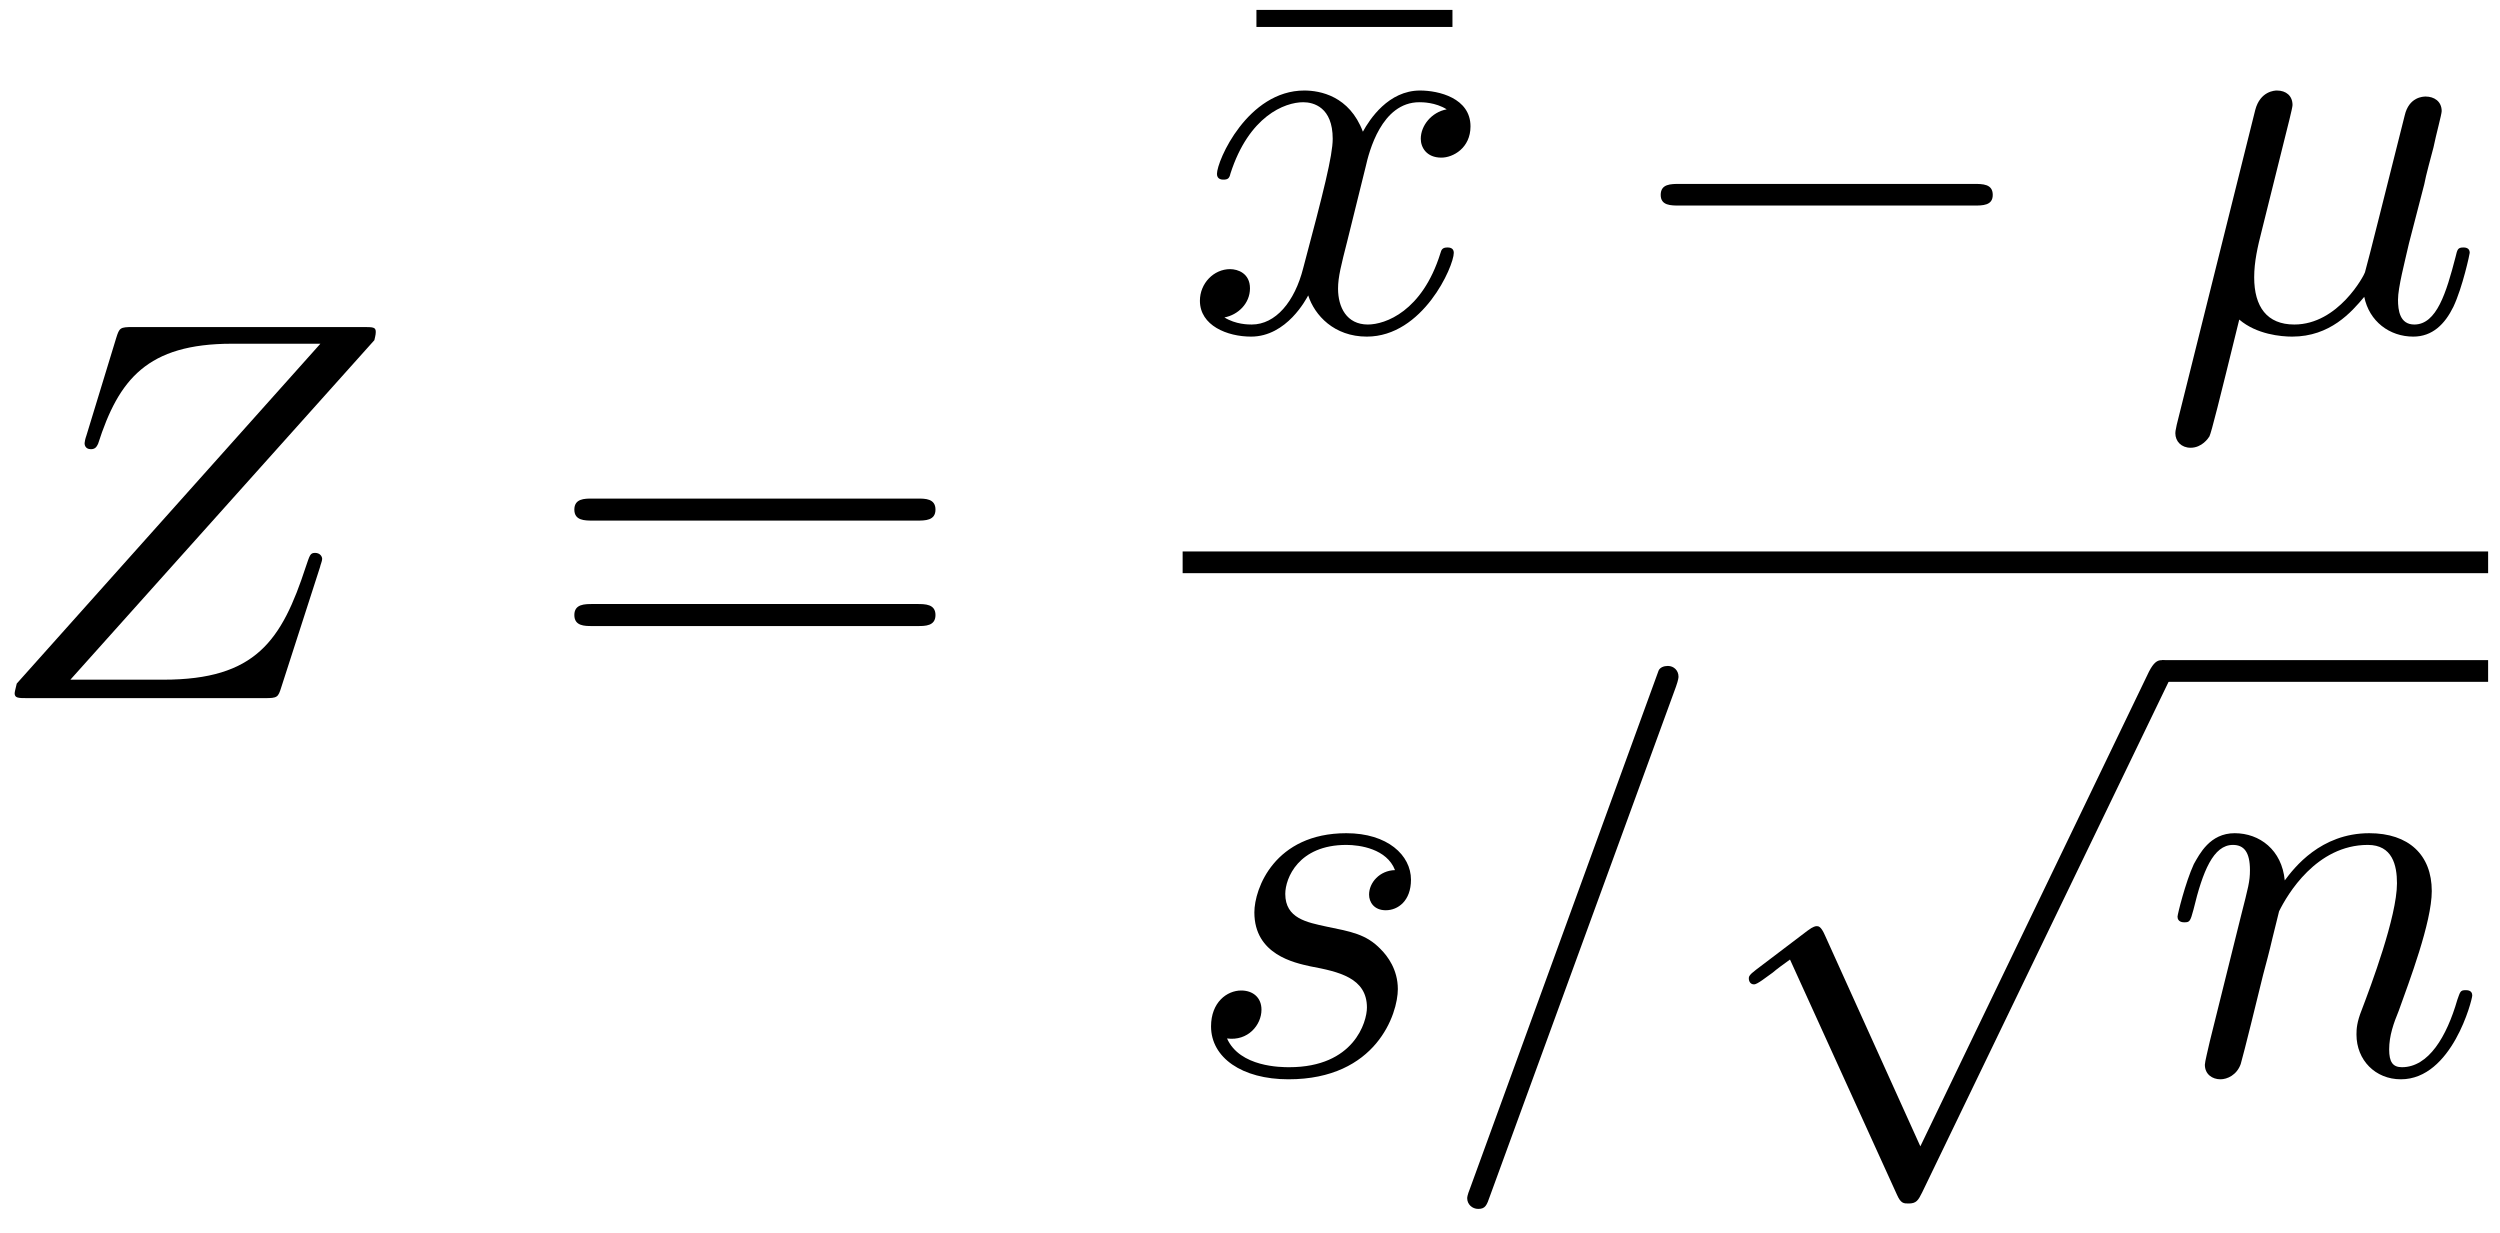 <?xml version="1.0" encoding="UTF-8"?>
<svg xmlns="http://www.w3.org/2000/svg" xmlns:xlink="http://www.w3.org/1999/xlink" width="110pt" height="54.24pt" viewBox="0 0 110 54.24" version="1.1"><!--latexit:AAAFF3jabVNdbFRFFD5zp5SyS+m25ae0QC90q/hTuq3CFrG1LWVRsQuy2+22u0ud
vTu7vfTuveu9c7HbzSYTQV4wRgkhRAXt8mJBrFVjTKNPRo02JtoSH3wxxhDjg4kh
MSbGBGd/RDTM5GbOOTPnzHe++W48o6kW83iuIwlXrap+bjrsPkFNSzX0sNuIH6cK
s8bcxFQmVREOupmRaQB0+s151/bVNdt3tLnb77l35333P9DVs7d34ODj/sOj4eiE
kpjUDIuNuHVb01bWOJxrN8qj/sCuKZq1xsVaqRtyKxqxrLnadXWu+obG9Ru4xDGv
4qt4NV/Na/ga7pjb1LS5uWXL1m2t3MnX8nW8jtfzZt7Ct/JtXA7HiUU1VacjiqEZ
ZjBtJOgIU5lGwxmTknRco7E0SelqUlUIEy0FE4TRCVddnChTKdOw9cT+YuK4Zdim
QoN0mrX175lfiIz2XV15sMO5q9Mz4g8cPTgY9QdKBwMZolCfRxYTXIjXLnc/9PDu
8XIbOknTcNmk1mglobDH+48Z9gcOl/p2wbLzkX2PjgkiLGaqeoq7johCfY8JYP7A
sM2IwB0o7Vzu6/eKvLKzMujcP3TAd9sXoAaYsOI2oxZv4Jt544RrOZowFDtNdVZC
EunyZFgsR0ymKhrNO6K2RUUPUyRFI8IsYrZiuRJ7ebldRBJy0jDFpzO5FL0zI0fS
lpVNx8XJNGGT1v/3isG77UVsluyJ5VQ9I5DqSvmipK3JzJBZNkPlhGoKXrSsMIhi
qgKrrEwSkyhMKNFRFNATh4Znn+TrZ5/iG3hTyB/wCYDXjzx91BkIjoSEH1BnqCAm
6dNIyhK+XzTW1r8TSsPl4hv5ptCwoRPFEEyPjVcqFCLeiiWisWOC0CFVKeqEmNlC
zCuCz5AJV8MdPCfK1Bfi3rvG2/p7ylcuU2cyVZQ8UwWQgU+unbr5yiUP3yJKqsfF
nUNCh4Upb8Uqai3d6fF1yWICry2+dOaAj7eW33THeG80KdjIRePEzE3nO6JpO5+z
OqPWsybL6fm8wyHq2icmXI239fNvI5ftmLekrEM0SxMDlT/52+xM0DQMxhHUQD00
Qxt0QDd4IQIEJiEDOXgeXoSX4GU4C+fgPFyAV+F1uARvwRV4G96Bd+E9+AA+hI9g
ET6Gz2AJvoHv4Af4FW6iKlSHmlArakfdaC/ah3rRIBpGIXQMEaQiEzGURSfRC+g0
OoMuoll0BS2gRfQF+hItoa+lgjQnXZWuSfPSgvS+tCh9Kn0lrUjfSz9JN6SfpV+k
36Tfpb+kW7gaO3ETbsEy3o178DAO4QhWsIZ1bOEZnMen8Bl8Fp/Dr+GL+A08iz/H
S/hHfAP/gf/Et8rPJKHyKrr9z6hCfwOmwqkH
-->
<defs>
<g>
<symbol overflow="visible" id="glyph0-0">
<path style="stroke:none;" d=""/>
</symbol>
<symbol overflow="visible" id="glyph0-1">
<path style="stroke:none;" d="M 17.219 -15.75 C 17.234 -15.844 17.281 -15.969 17.281 -16.109 C 17.281 -16.328 17.172 -16.328 16.688 -16.328 L 6.594 -16.328 C 6.031 -16.328 6 -16.297 5.859 -15.844 L 4.547 -11.547 C 4.5 -11.422 4.469 -11.266 4.469 -11.219 C 4.469 -11.188 4.469 -10.953 4.75 -10.953 C 4.969 -10.953 5.016 -11.109 5.062 -11.188 C 5.969 -14.016 7.219 -15.594 10.953 -15.594 L 14.844 -15.594 L 1.484 -0.641 C 1.484 -0.625 1.391 -0.281 1.391 -0.219 C 1.391 0 1.547 0 1.984 0 L 12.391 0 C 12.953 0 12.984 -0.031 13.125 -0.484 L 14.828 -5.766 C 14.844 -5.859 14.922 -6.031 14.922 -6.125 C 14.922 -6.234 14.828 -6.391 14.609 -6.391 C 14.391 -6.391 14.375 -6.281 14.203 -5.781 C 13.141 -2.531 12 -0.812 7.938 -0.812 L 3.844 -0.812 Z M 17.219 -15.75 "/>
</symbol>
<symbol overflow="visible" id="glyph0-2">
<path style="stroke:none;" d="M 7.984 -7.219 C 8.125 -7.844 8.672 -10.047 10.344 -10.047 C 10.469 -10.047 11.047 -10.047 11.547 -9.734 C 10.875 -9.609 10.406 -9.016 10.406 -8.438 C 10.406 -8.062 10.656 -7.609 11.312 -7.609 C 11.828 -7.609 12.594 -8.031 12.594 -8.984 C 12.594 -10.234 11.188 -10.562 10.375 -10.562 C 8.984 -10.562 8.156 -9.297 7.859 -8.75 C 7.266 -10.328 5.969 -10.562 5.281 -10.562 C 2.797 -10.562 1.438 -7.484 1.438 -6.891 C 1.438 -6.641 1.672 -6.641 1.719 -6.641 C 1.906 -6.641 1.984 -6.688 2.031 -6.906 C 2.844 -9.438 4.422 -10.047 5.234 -10.047 C 5.688 -10.047 6.531 -9.828 6.531 -8.438 C 6.531 -7.703 6.125 -6.094 5.234 -2.75 C 4.859 -1.266 4.016 -0.266 2.969 -0.266 C 2.828 -0.266 2.266 -0.266 1.766 -0.578 C 2.359 -0.688 2.891 -1.188 2.891 -1.859 C 2.891 -2.516 2.359 -2.703 2.016 -2.703 C 1.297 -2.703 0.688 -2.078 0.688 -1.312 C 0.688 -0.219 1.891 0.266 2.938 0.266 C 4.516 0.266 5.375 -1.406 5.453 -1.547 C 5.734 -0.672 6.594 0.266 8.031 0.266 C 10.5 0.266 11.859 -2.828 11.859 -3.422 C 11.859 -3.656 11.641 -3.656 11.578 -3.656 C 11.359 -3.656 11.312 -3.562 11.266 -3.391 C 10.469 -0.844 8.844 -0.266 8.078 -0.266 C 7.141 -0.266 6.766 -1.031 6.766 -1.844 C 6.766 -2.359 6.906 -2.891 7.172 -3.938 Z M 7.984 -7.219 "/>
</symbol>
<symbol overflow="visible" id="glyph0-3">
<path style="stroke:none;" d="M 5.516 -8.391 C 5.641 -8.891 5.875 -9.797 5.875 -9.922 C 5.875 -10.328 5.594 -10.562 5.188 -10.562 C 5.109 -10.562 4.453 -10.547 4.234 -9.703 L 0.781 4.141 C 0.719 4.422 0.719 4.469 0.719 4.516 C 0.719 4.875 0.984 5.156 1.391 5.156 C 1.891 5.156 2.172 4.734 2.219 4.656 C 2.312 4.453 2.625 3.203 3.531 -0.484 C 4.297 0.172 5.375 0.266 5.859 0.266 C 7.531 0.266 8.469 -0.812 9.031 -1.484 C 9.25 -0.406 10.141 0.266 11.188 0.266 C 12.031 0.266 12.578 -0.281 12.953 -1.047 C 13.359 -1.906 13.672 -3.375 13.672 -3.422 C 13.672 -3.656 13.453 -3.656 13.391 -3.656 C 13.141 -3.656 13.125 -3.562 13.047 -3.234 C 12.641 -1.672 12.219 -0.266 11.234 -0.266 C 10.594 -0.266 10.516 -0.891 10.516 -1.359 C 10.516 -1.891 10.812 -3.016 11 -3.844 L 11.672 -6.438 C 11.734 -6.797 11.984 -7.703 12.078 -8.062 C 12.188 -8.609 12.438 -9.516 12.438 -9.656 C 12.438 -10.094 12.094 -10.297 11.734 -10.297 C 11.625 -10.297 11 -10.281 10.812 -9.469 L 9.688 -5 C 9.391 -3.797 9.125 -2.797 9.062 -2.562 C 9.031 -2.438 7.891 -0.266 5.953 -0.266 C 4.75 -0.266 4.188 -1.047 4.188 -2.344 C 4.188 -3.031 4.344 -3.703 4.516 -4.375 Z M 5.516 -8.391 "/>
</symbol>
<symbol overflow="visible" id="glyph0-4">
<path style="stroke:none;" d="M 9.344 -8.938 C 8.672 -8.922 8.203 -8.391 8.203 -7.859 C 8.203 -7.531 8.422 -7.172 8.938 -7.172 C 9.469 -7.172 10.047 -7.578 10.047 -8.516 C 10.047 -9.594 9.016 -10.562 7.203 -10.562 C 4.047 -10.562 3.156 -8.125 3.156 -7.078 C 3.156 -5.219 4.922 -4.859 5.625 -4.703 C 6.859 -4.469 8.109 -4.203 8.109 -2.891 C 8.109 -2.266 7.547 -0.266 4.688 -0.266 C 4.344 -0.266 2.516 -0.266 1.953 -1.531 C 2.875 -1.406 3.469 -2.125 3.469 -2.797 C 3.469 -3.344 3.078 -3.641 2.578 -3.641 C 1.953 -3.641 1.25 -3.125 1.25 -2.062 C 1.25 -0.688 2.609 0.266 4.656 0.266 C 8.531 0.266 9.469 -2.625 9.469 -3.703 C 9.469 -4.562 9.016 -5.156 8.719 -5.453 C 8.078 -6.125 7.391 -6.234 6.328 -6.453 C 5.469 -6.641 4.516 -6.812 4.516 -7.891 C 4.516 -8.578 5.094 -10.047 7.203 -10.047 C 7.797 -10.047 8.984 -9.875 9.344 -8.938 Z M 9.344 -8.938 "/>
</symbol>
<symbol overflow="visible" id="glyph0-5">
<path style="stroke:none;" d="M 10.5 -17.016 C 10.609 -17.328 10.609 -17.422 10.609 -17.453 C 10.609 -17.719 10.406 -17.922 10.141 -17.922 C 9.969 -17.922 9.797 -17.859 9.734 -17.719 L 1.438 5.062 C 1.312 5.375 1.312 5.469 1.312 5.5 C 1.312 5.766 1.531 5.969 1.797 5.969 C 2.109 5.969 2.172 5.812 2.312 5.406 Z M 10.5 -17.016 "/>
</symbol>
<symbol overflow="visible" id="glyph0-6">
<path style="stroke:none;" d="M 2.109 -1.406 C 2.031 -1.047 1.891 -0.5 1.891 -0.375 C 1.891 0.047 2.219 0.266 2.578 0.266 C 2.875 0.266 3.297 0.078 3.469 -0.406 C 3.484 -0.453 3.781 -1.578 3.922 -2.172 L 4.453 -4.328 C 4.594 -4.859 4.734 -5.375 4.859 -5.922 C 4.953 -6.328 5.141 -7.031 5.156 -7.125 C 5.516 -7.859 6.797 -10.047 9.062 -10.047 C 10.141 -10.047 10.344 -9.156 10.344 -8.359 C 10.344 -6.891 9.188 -3.828 8.797 -2.797 C 8.578 -2.25 8.562 -1.953 8.562 -1.703 C 8.562 -0.578 9.391 0.266 10.516 0.266 C 12.766 0.266 13.656 -3.234 13.656 -3.422 C 13.656 -3.656 13.438 -3.656 13.359 -3.656 C 13.125 -3.656 13.125 -3.578 13 -3.234 C 12.531 -1.609 11.734 -0.266 10.562 -0.266 C 10.156 -0.266 10 -0.5 10 -1.047 C 10 -1.656 10.203 -2.219 10.422 -2.75 C 10.875 -4.016 11.875 -6.641 11.875 -8.016 C 11.875 -9.609 10.859 -10.562 9.125 -10.562 C 6.984 -10.562 5.812 -9.031 5.406 -8.484 C 5.281 -9.828 4.297 -10.562 3.203 -10.562 C 2.109 -10.562 1.656 -9.641 1.406 -9.203 C 1.031 -8.391 0.688 -6.984 0.688 -6.891 C 0.688 -6.641 0.938 -6.641 0.984 -6.641 C 1.219 -6.641 1.25 -6.672 1.391 -7.203 C 1.797 -8.891 2.266 -10.047 3.125 -10.047 C 3.609 -10.047 3.875 -9.734 3.875 -8.938 C 3.875 -8.438 3.797 -8.172 3.484 -6.938 Z M 2.109 -1.406 "/>
</symbol>
<symbol overflow="visible" id="glyph1-0">
<path style="stroke:none;" d=""/>
</symbol>
<symbol overflow="visible" id="glyph1-1">
<path style="stroke:none;" d="M 16.422 -7.812 C 16.781 -7.812 17.234 -7.812 17.234 -8.297 C 17.234 -8.781 16.781 -8.781 16.453 -8.781 L 2.125 -8.781 C 1.797 -8.781 1.344 -8.781 1.344 -8.297 C 1.344 -7.812 1.797 -7.812 2.156 -7.812 Z M 16.453 -3.172 C 16.781 -3.172 17.234 -3.172 17.234 -3.656 C 17.234 -4.141 16.781 -4.141 16.422 -4.141 L 2.156 -4.141 C 1.797 -4.141 1.344 -4.141 1.344 -3.656 C 1.344 -3.172 1.797 -3.172 2.125 -3.172 Z M 16.453 -3.172 "/>
</symbol>
<symbol overflow="visible" id="glyph1-2">
<path style="stroke:none;" d="M 10.281 -13.359 L 10.281 -14.109 L 1.656 -14.109 L 1.656 -13.359 Z M 10.281 -13.359 "/>
</symbol>
<symbol overflow="visible" id="glyph2-0">
<path style="stroke:none;" d=""/>
</symbol>
<symbol overflow="visible" id="glyph2-1">
<path style="stroke:none;" d="M 15.75 -5.5 C 16.156 -5.5 16.594 -5.5 16.594 -5.969 C 16.594 -6.453 16.156 -6.453 15.75 -6.453 L 2.828 -6.453 C 2.422 -6.453 1.984 -6.453 1.984 -5.969 C 1.984 -5.5 2.422 -5.5 2.828 -5.5 Z M 15.75 -5.5 "/>
</symbol>
<symbol overflow="visible" id="glyph2-2">
<path style="stroke:none;" d="M 9.297 20.438 L 5.094 11.141 C 4.922 10.75 4.812 10.75 4.734 10.75 C 4.703 10.75 4.594 10.75 4.328 10.953 L 2.062 12.672 C 1.75 12.906 1.75 12.984 1.75 13.047 C 1.75 13.172 1.812 13.312 1.984 13.312 C 2.125 13.312 2.531 12.984 2.797 12.797 C 2.938 12.672 3.297 12.406 3.562 12.219 L 8.266 22.562 C 8.438 22.953 8.562 22.953 8.781 22.953 C 9.125 22.953 9.203 22.812 9.375 22.469 L 20.219 0 C 20.391 -0.328 20.391 -0.438 20.391 -0.484 C 20.391 -0.719 20.203 -0.953 19.906 -0.953 C 19.719 -0.953 19.562 -0.844 19.359 -0.453 Z M 9.297 20.438 "/>
</symbol>
</g>
<clipPath id="clip1">
  <path d="M 55 0.121 L 64 0.121 L 64 2 L 55 2 Z M 55 0.121 "/>
</clipPath>
<clipPath id="clip2">
  <path d="M 53 29 L 74 29 L 74 53.875 L 53 53.875 Z M 53 29 "/>
</clipPath>
</defs>
<g id="surface1">
<g style="fill:rgb(0%,0%,0%);fill-opacity:1;">
  <use xlink:href="#glyph0-1" x="-0.747" y="30.718"/>
</g>
<g style="fill:rgb(0%,0%,0%);fill-opacity:1;">
  <use xlink:href="#glyph1-1" x="23.927" y="30.718"/>
</g>
<g clip-path="url(#clip1)" clip-rule="nonzero">
<g style="fill:rgb(0%,0%,0%);fill-opacity:1;">
  <use xlink:href="#glyph1-2" x="53.627" y="14.545"/>
</g>
</g>
<g style="fill:rgb(0%,0%,0%);fill-opacity:1;">
  <use xlink:href="#glyph0-2" x="52.108" y="14.545"/>
</g>
<g style="fill:rgb(0%,0%,0%);fill-opacity:1;">
  <use xlink:href="#glyph2-1" x="71.087" y="14.545"/>
</g>
<g style="fill:rgb(0%,0%,0%);fill-opacity:1;">
  <use xlink:href="#glyph0-3" x="94.996" y="14.545"/>
</g>
<path style="fill:none;stroke-width:0.398;stroke-linecap:butt;stroke-linejoin:miter;stroke:rgb(0%,0%,0%);stroke-opacity:1;stroke-miterlimit:10;" d="M -0 0 L 23.934 0 " transform="matrix(2.4,0,0,-2.4,52.036,24.742)"/>
<g clip-path="url(#clip2)" clip-rule="nonzero">
<g style="fill:rgb(0%,0%,0%);fill-opacity:1;">
  <use xlink:href="#glyph0-4" x="52.036" y="47.223"/>
  <use xlink:href="#glyph0-5" x="63.245" y="47.223"/>
</g>
</g>
<g style="fill:rgb(0%,0%,0%);fill-opacity:1;">
  <use xlink:href="#glyph2-2" x="75.198" y="30.001"/>
</g>
<path style="fill:none;stroke-width:0.398;stroke-linecap:butt;stroke-linejoin:miter;stroke:rgb(0%,0%,0%);stroke-opacity:1;stroke-miterlimit:10;" d="M 0.001 -0 L 5.981 -0 " transform="matrix(2.4,0,0,-2.4,95.123,29.523)"/>
<g style="fill:rgb(0%,0%,0%);fill-opacity:1;">
  <use xlink:href="#glyph0-6" x="95.123" y="47.223"/>
</g>
</g>
</svg>
